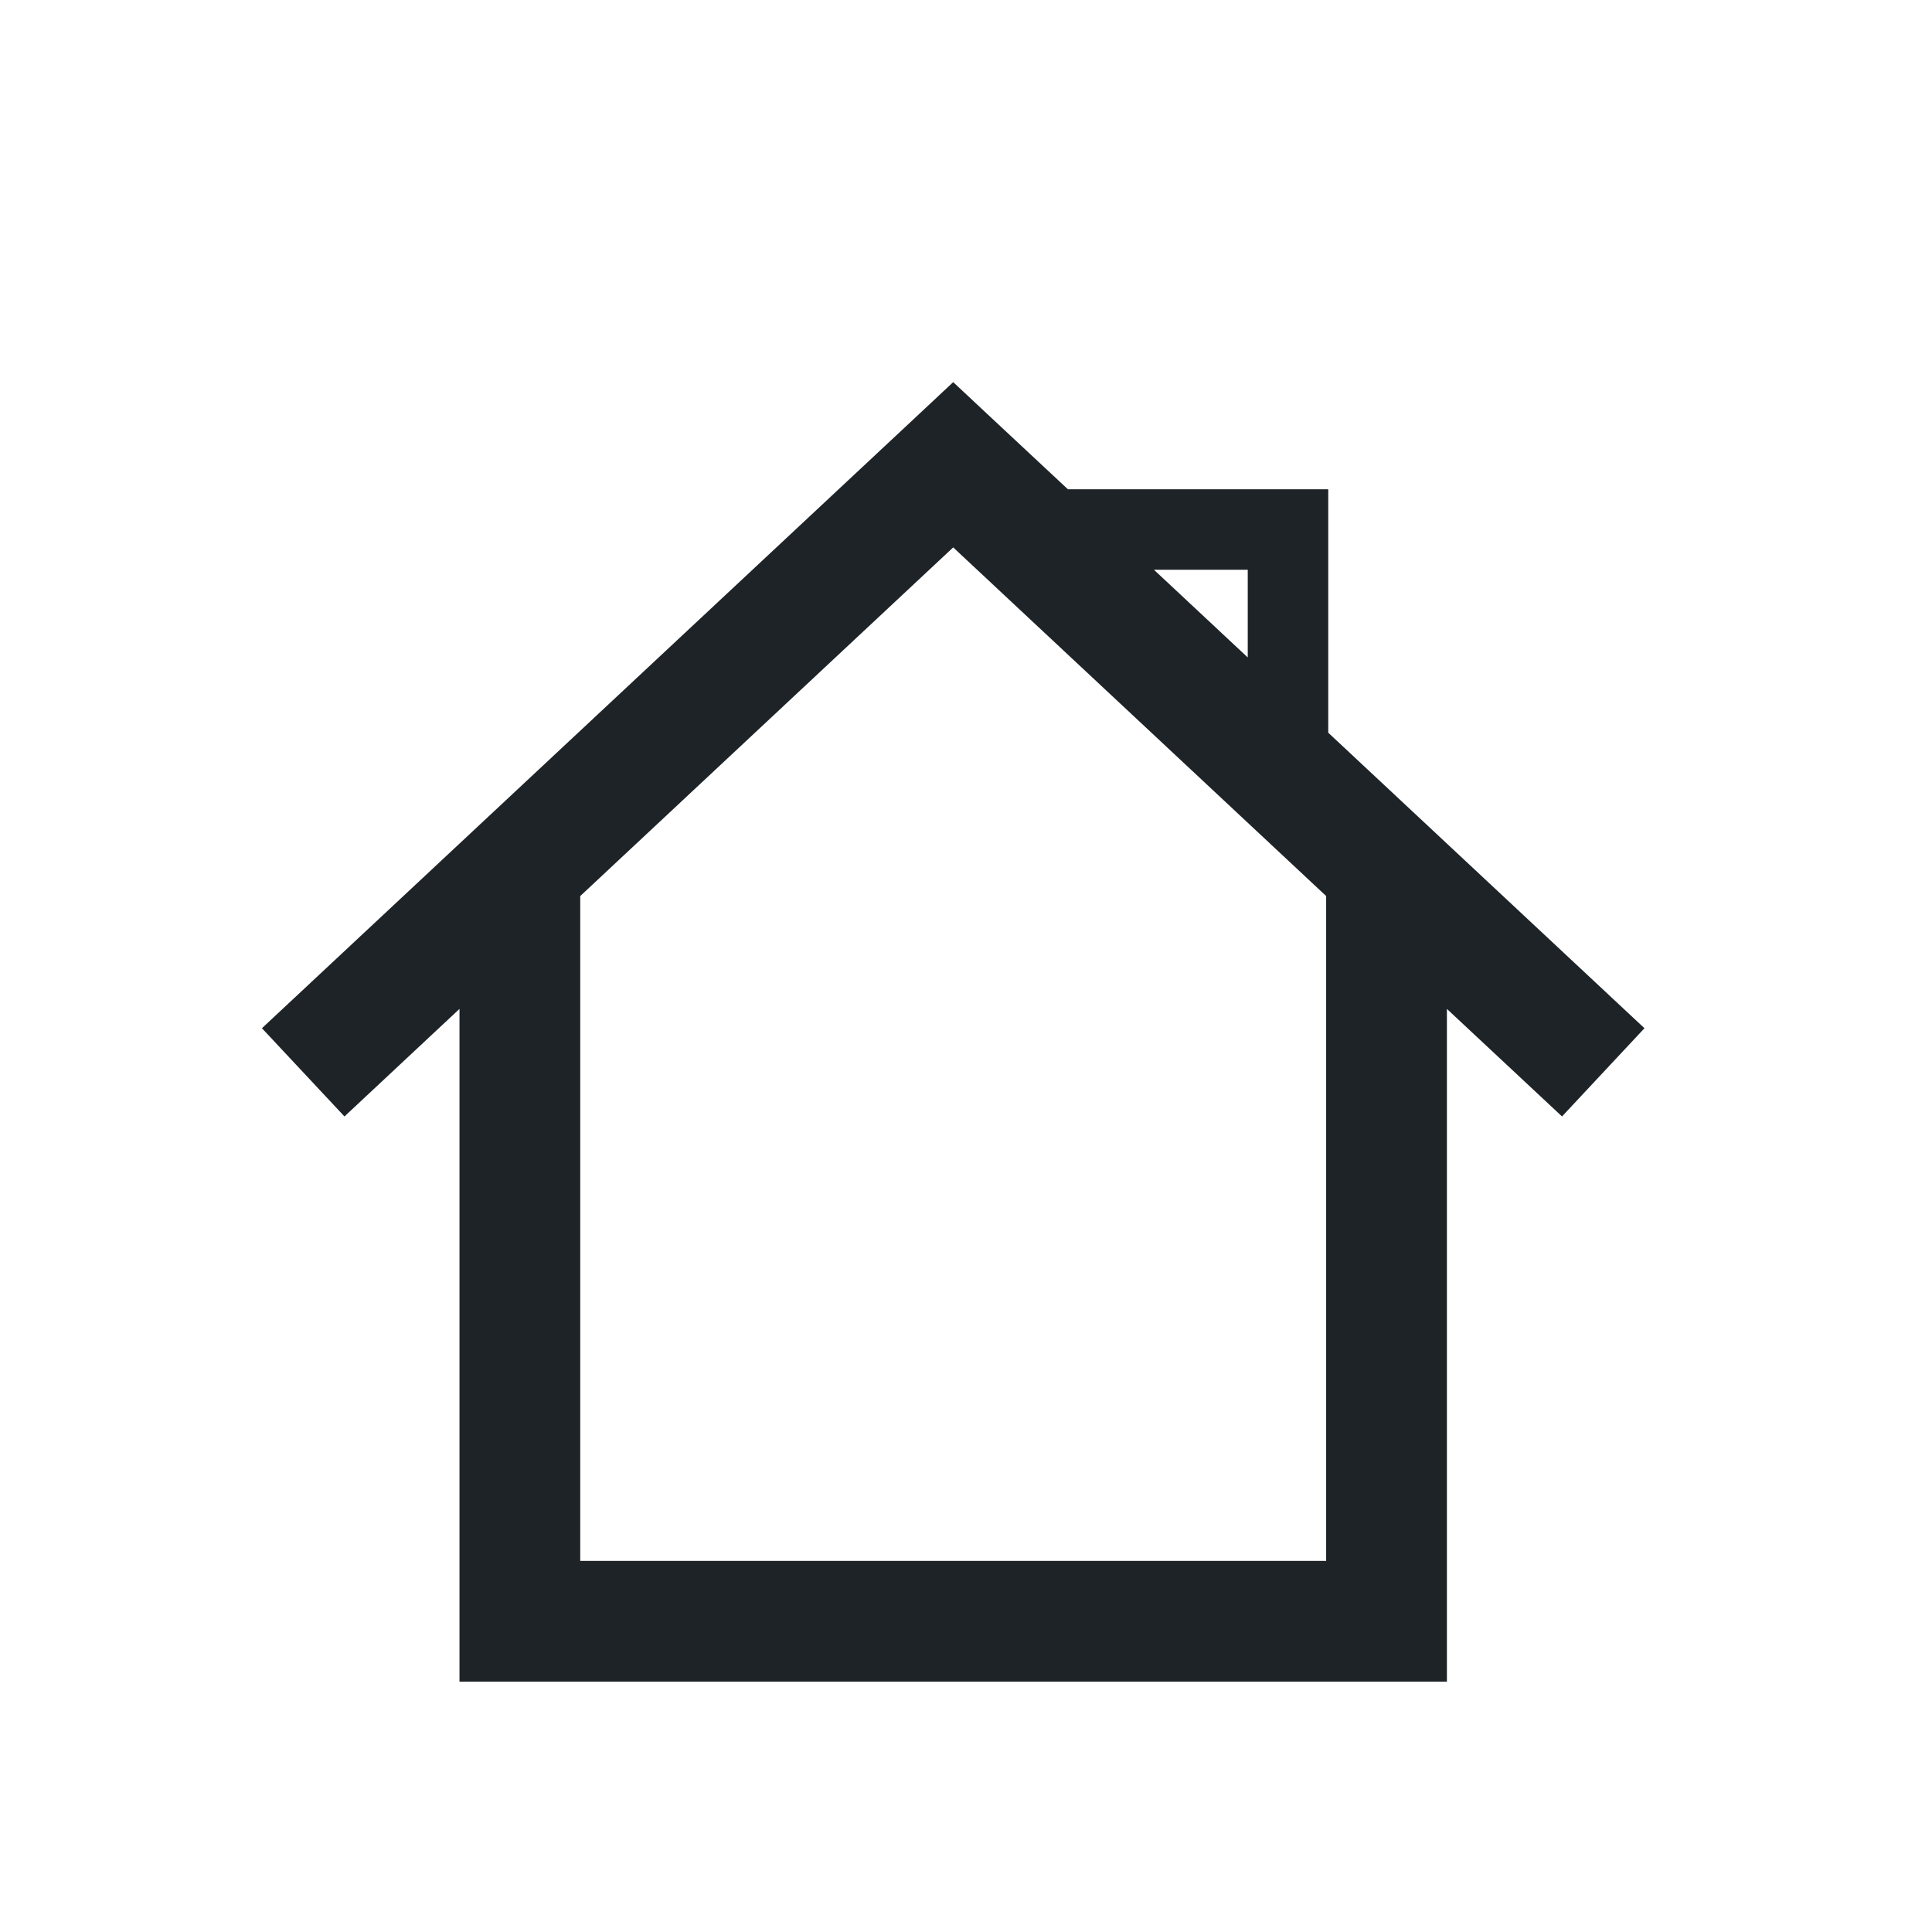 <svg width="24" height="24" viewBox="0 0 24 24" fill="none" xmlns="http://www.w3.org/2000/svg">
<path fill-rule="evenodd" clip-rule="evenodd" d="M12.353 5.226L11.841 4.747L11.329 5.226L3.254 12.773L4.279 13.869L5.708 12.533V20.14V20.89H6.458H17.224H17.974V20.14V12.533L19.404 13.869L20.428 12.773L16.5 9.102V6.578V6.078H16H13.266L12.353 5.226ZM14.335 7.078L15.5 8.167V7.078H14.335ZM16.474 11.131L11.841 6.8L7.208 11.131V19.39H16.474V11.131Z" fill="#1D2327"/>
</svg>
